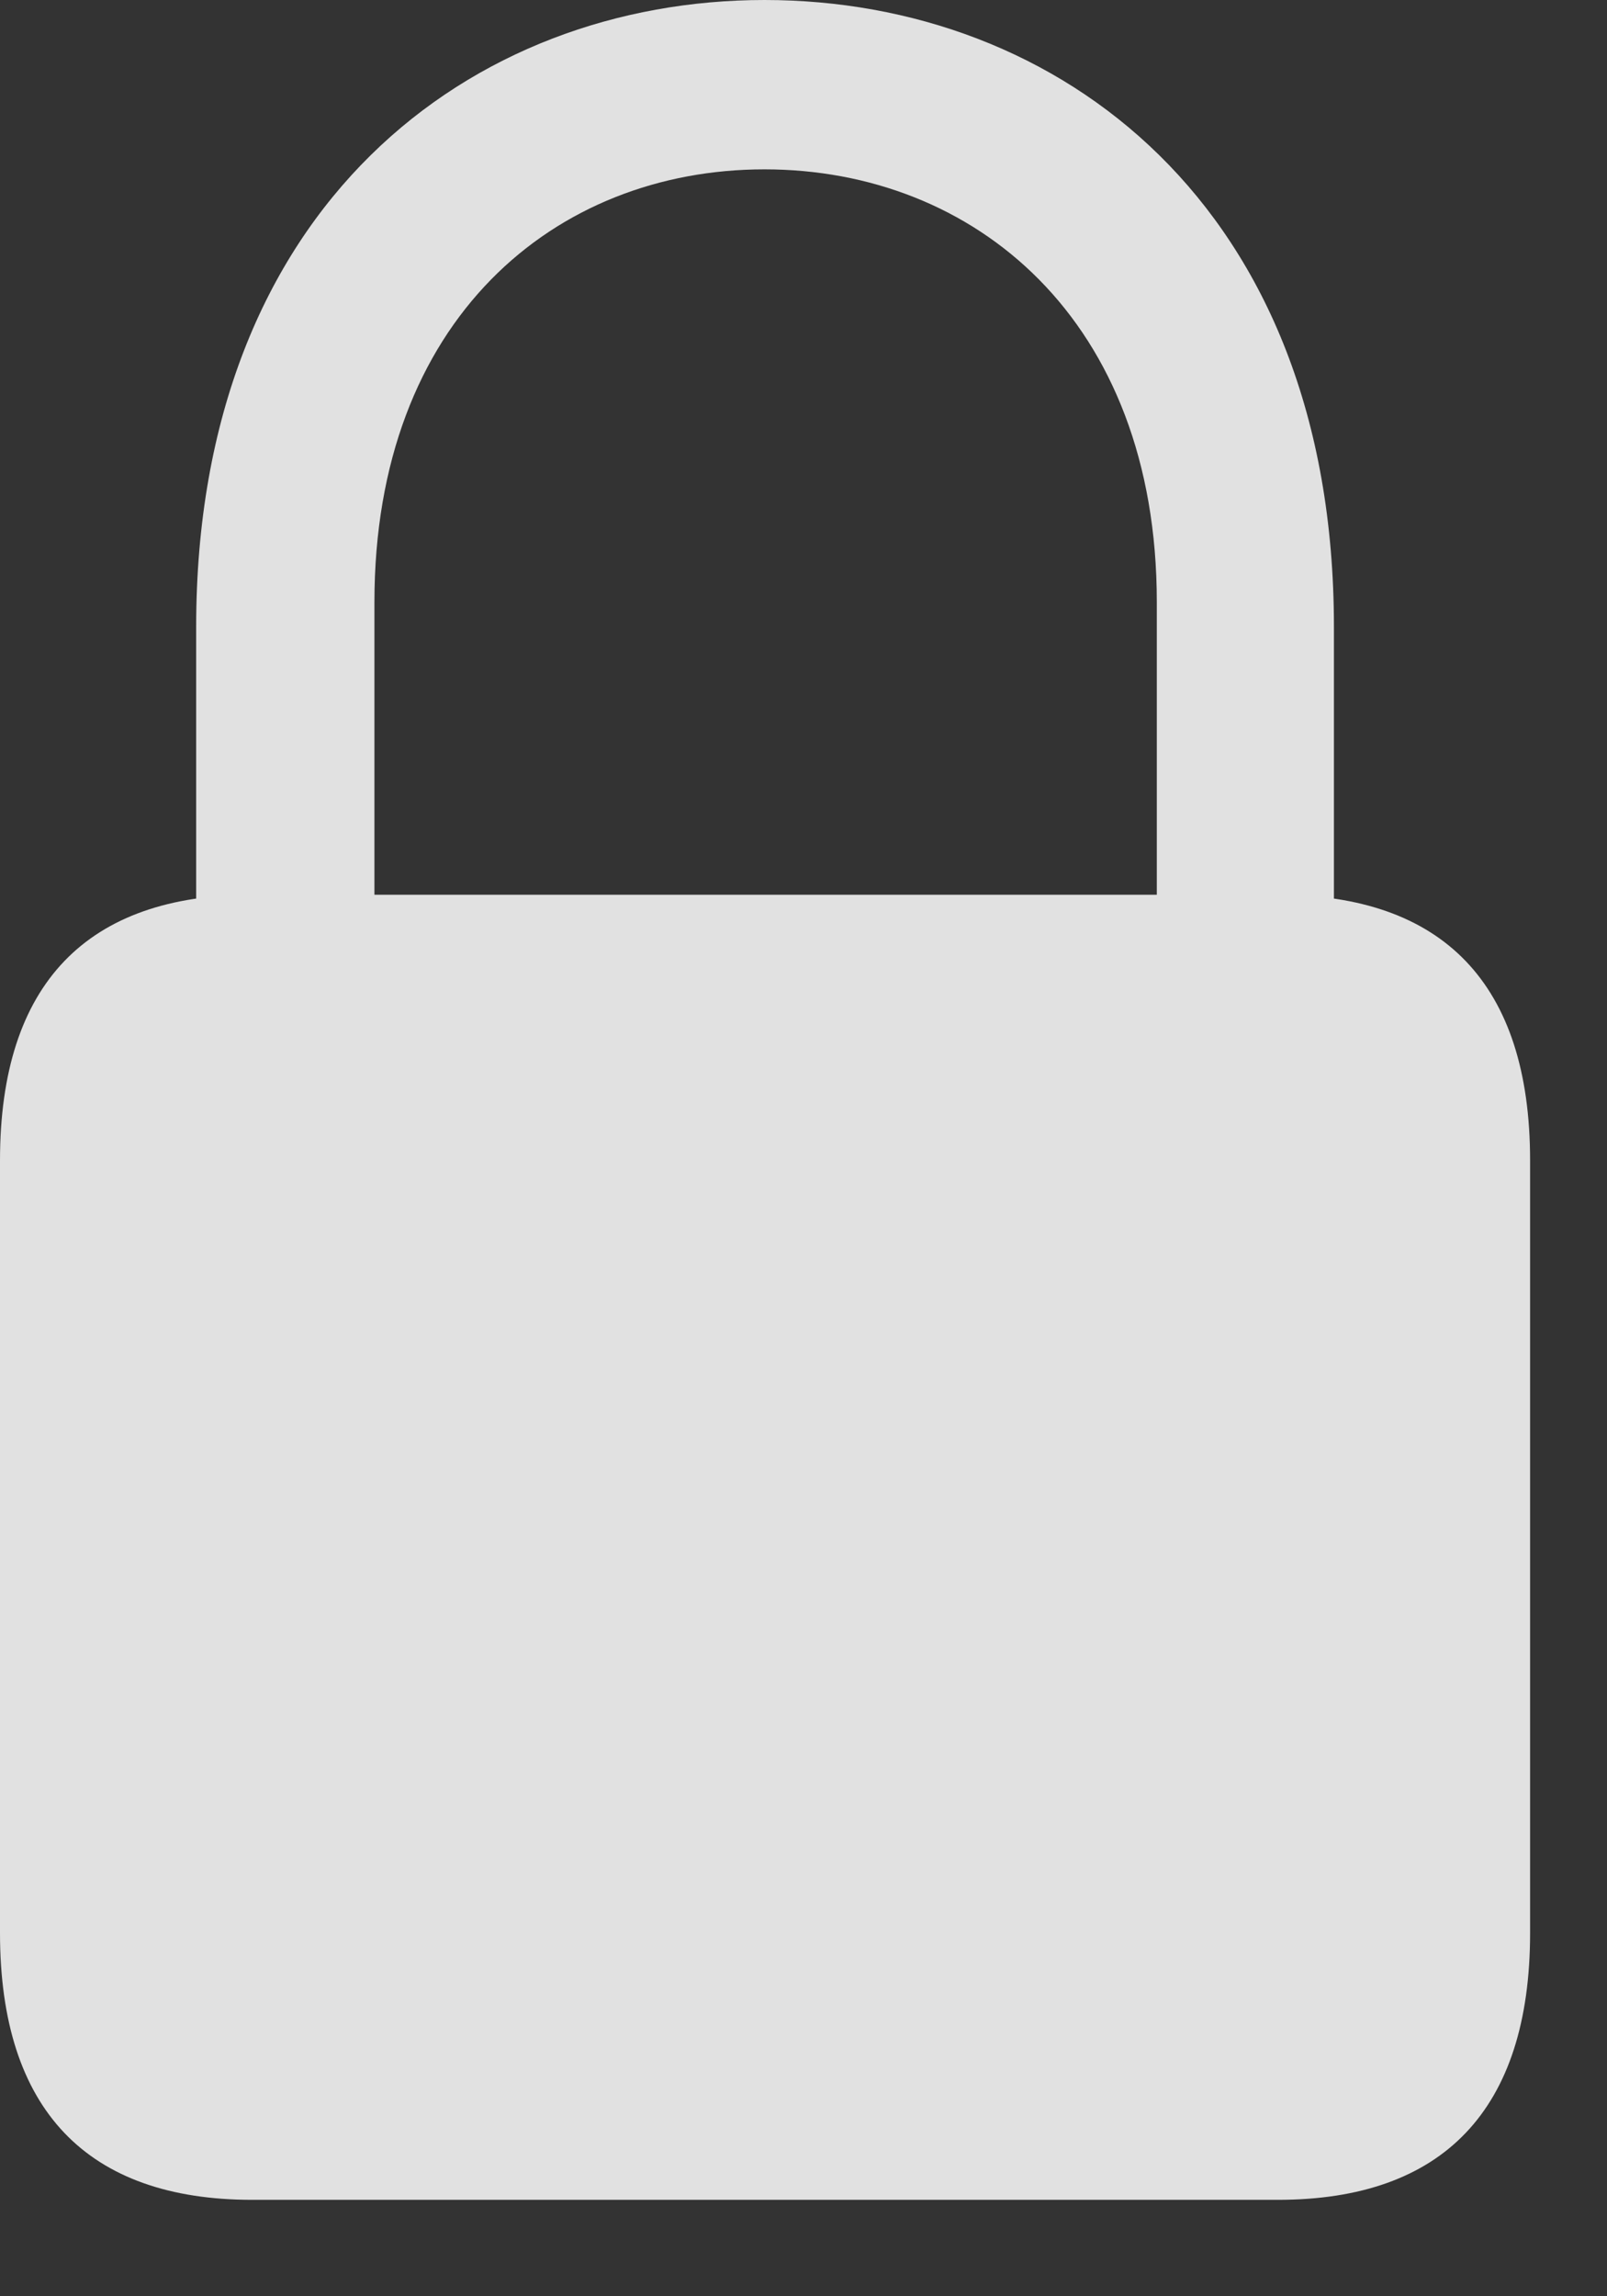 <?xml version="1.0" encoding="UTF-8"?>
<svg width="14px" height="20px" viewBox="0 0 14 20" version="1.1" xmlns="http://www.w3.org/2000/svg" xmlns:xlink="http://www.w3.org/1999/xlink">
    <rect x="0" y="0" width="14" height="20" fill="#333333" stroke="none"/>
    <!-- Generator: Sketch 58 (84663) - https://sketch.com -->
    <title>icon-lock-reverse</title>
    <desc>Created with Sketch.</desc>
    <g id="Symbols" stroke="none" stroke-width="1" fill="none" fill-rule="evenodd" fill-opacity="0.85">
        <g id="icon-lock-reverse" fill="#FFFFFF" fill-rule="nonzero">
            <path d="M2.197,19.16 L11.133,19.16 C12.568,19.16 13.33,18.379 13.33,16.836 L13.33,10.107 C13.33,8.564 12.568,7.793 11.133,7.793 L2.197,7.793 C0.762,7.793 0,8.564 0,10.107 L0,16.836 C0,18.379 0.762,19.16 2.197,19.16 Z M1.709,8.545 L3.262,8.545 L3.262,5.244 C3.262,2.783 4.834,1.475 6.66,1.475 C8.486,1.475 10.078,2.783 10.078,5.244 L10.078,8.545 L11.621,8.545 L11.621,5.459 C11.621,1.787 9.219,0 6.66,0 C4.111,0 1.709,1.787 1.709,5.459 L1.709,8.545 Z" id="Shape"></path>
        </g>
    </g>
</svg>